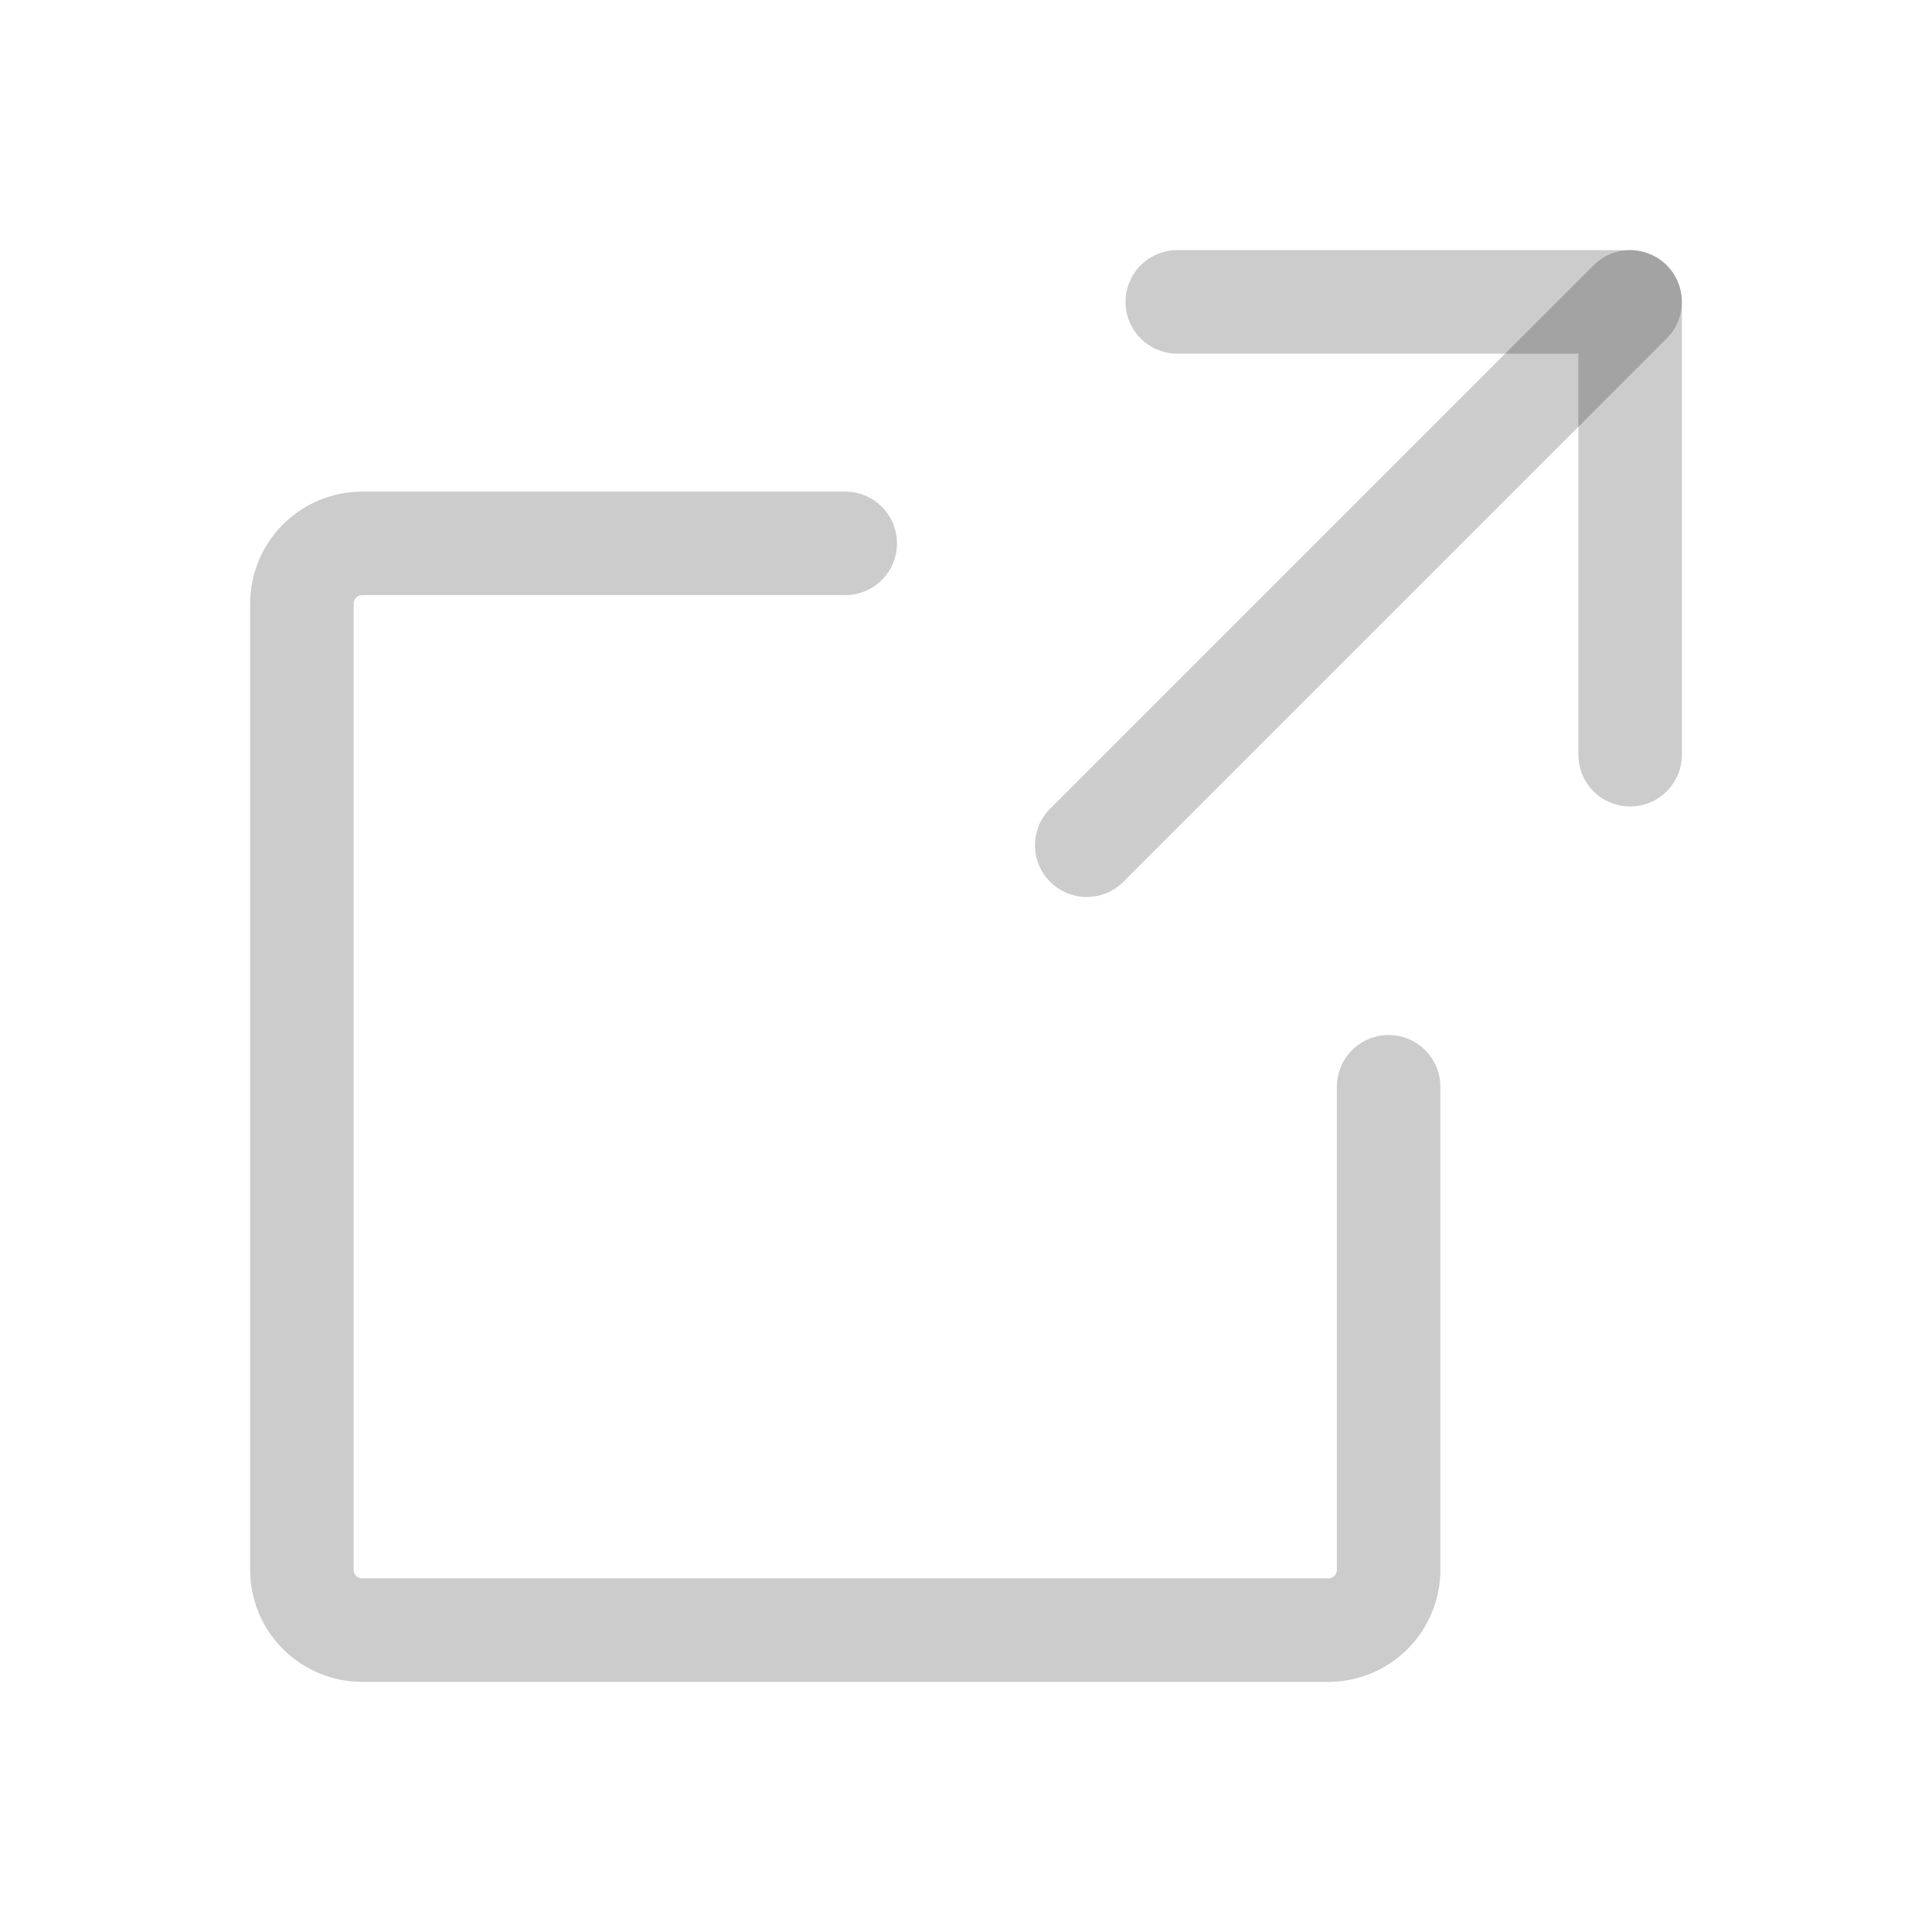 <svg width="28" height="28" viewBox="0 0 28 28" fill="none" xmlns="http://www.w3.org/2000/svg">
<path d="M23.625 10.938V4.375H17.062" stroke="black" stroke-opacity="0.2" stroke-width="1.5" stroke-linecap="round" stroke-linejoin="round"/>
<path d="M15.75 12.25L23.625 4.375" stroke="black" stroke-opacity="0.2" stroke-width="1.5" stroke-linecap="round" stroke-linejoin="round"/>
<path d="M20.125 15.75V22.75C20.125 22.982 20.033 23.205 19.869 23.369C19.705 23.533 19.482 23.625 19.25 23.625H5.25C5.018 23.625 4.795 23.533 4.631 23.369C4.467 23.205 4.375 22.982 4.375 22.75V8.75C4.375 8.518 4.467 8.295 4.631 8.131C4.795 7.967 5.018 7.875 5.25 7.875H12.25" stroke="black" stroke-opacity="0.2" stroke-width="1.5" stroke-linecap="round" stroke-linejoin="round"/>
</svg>
